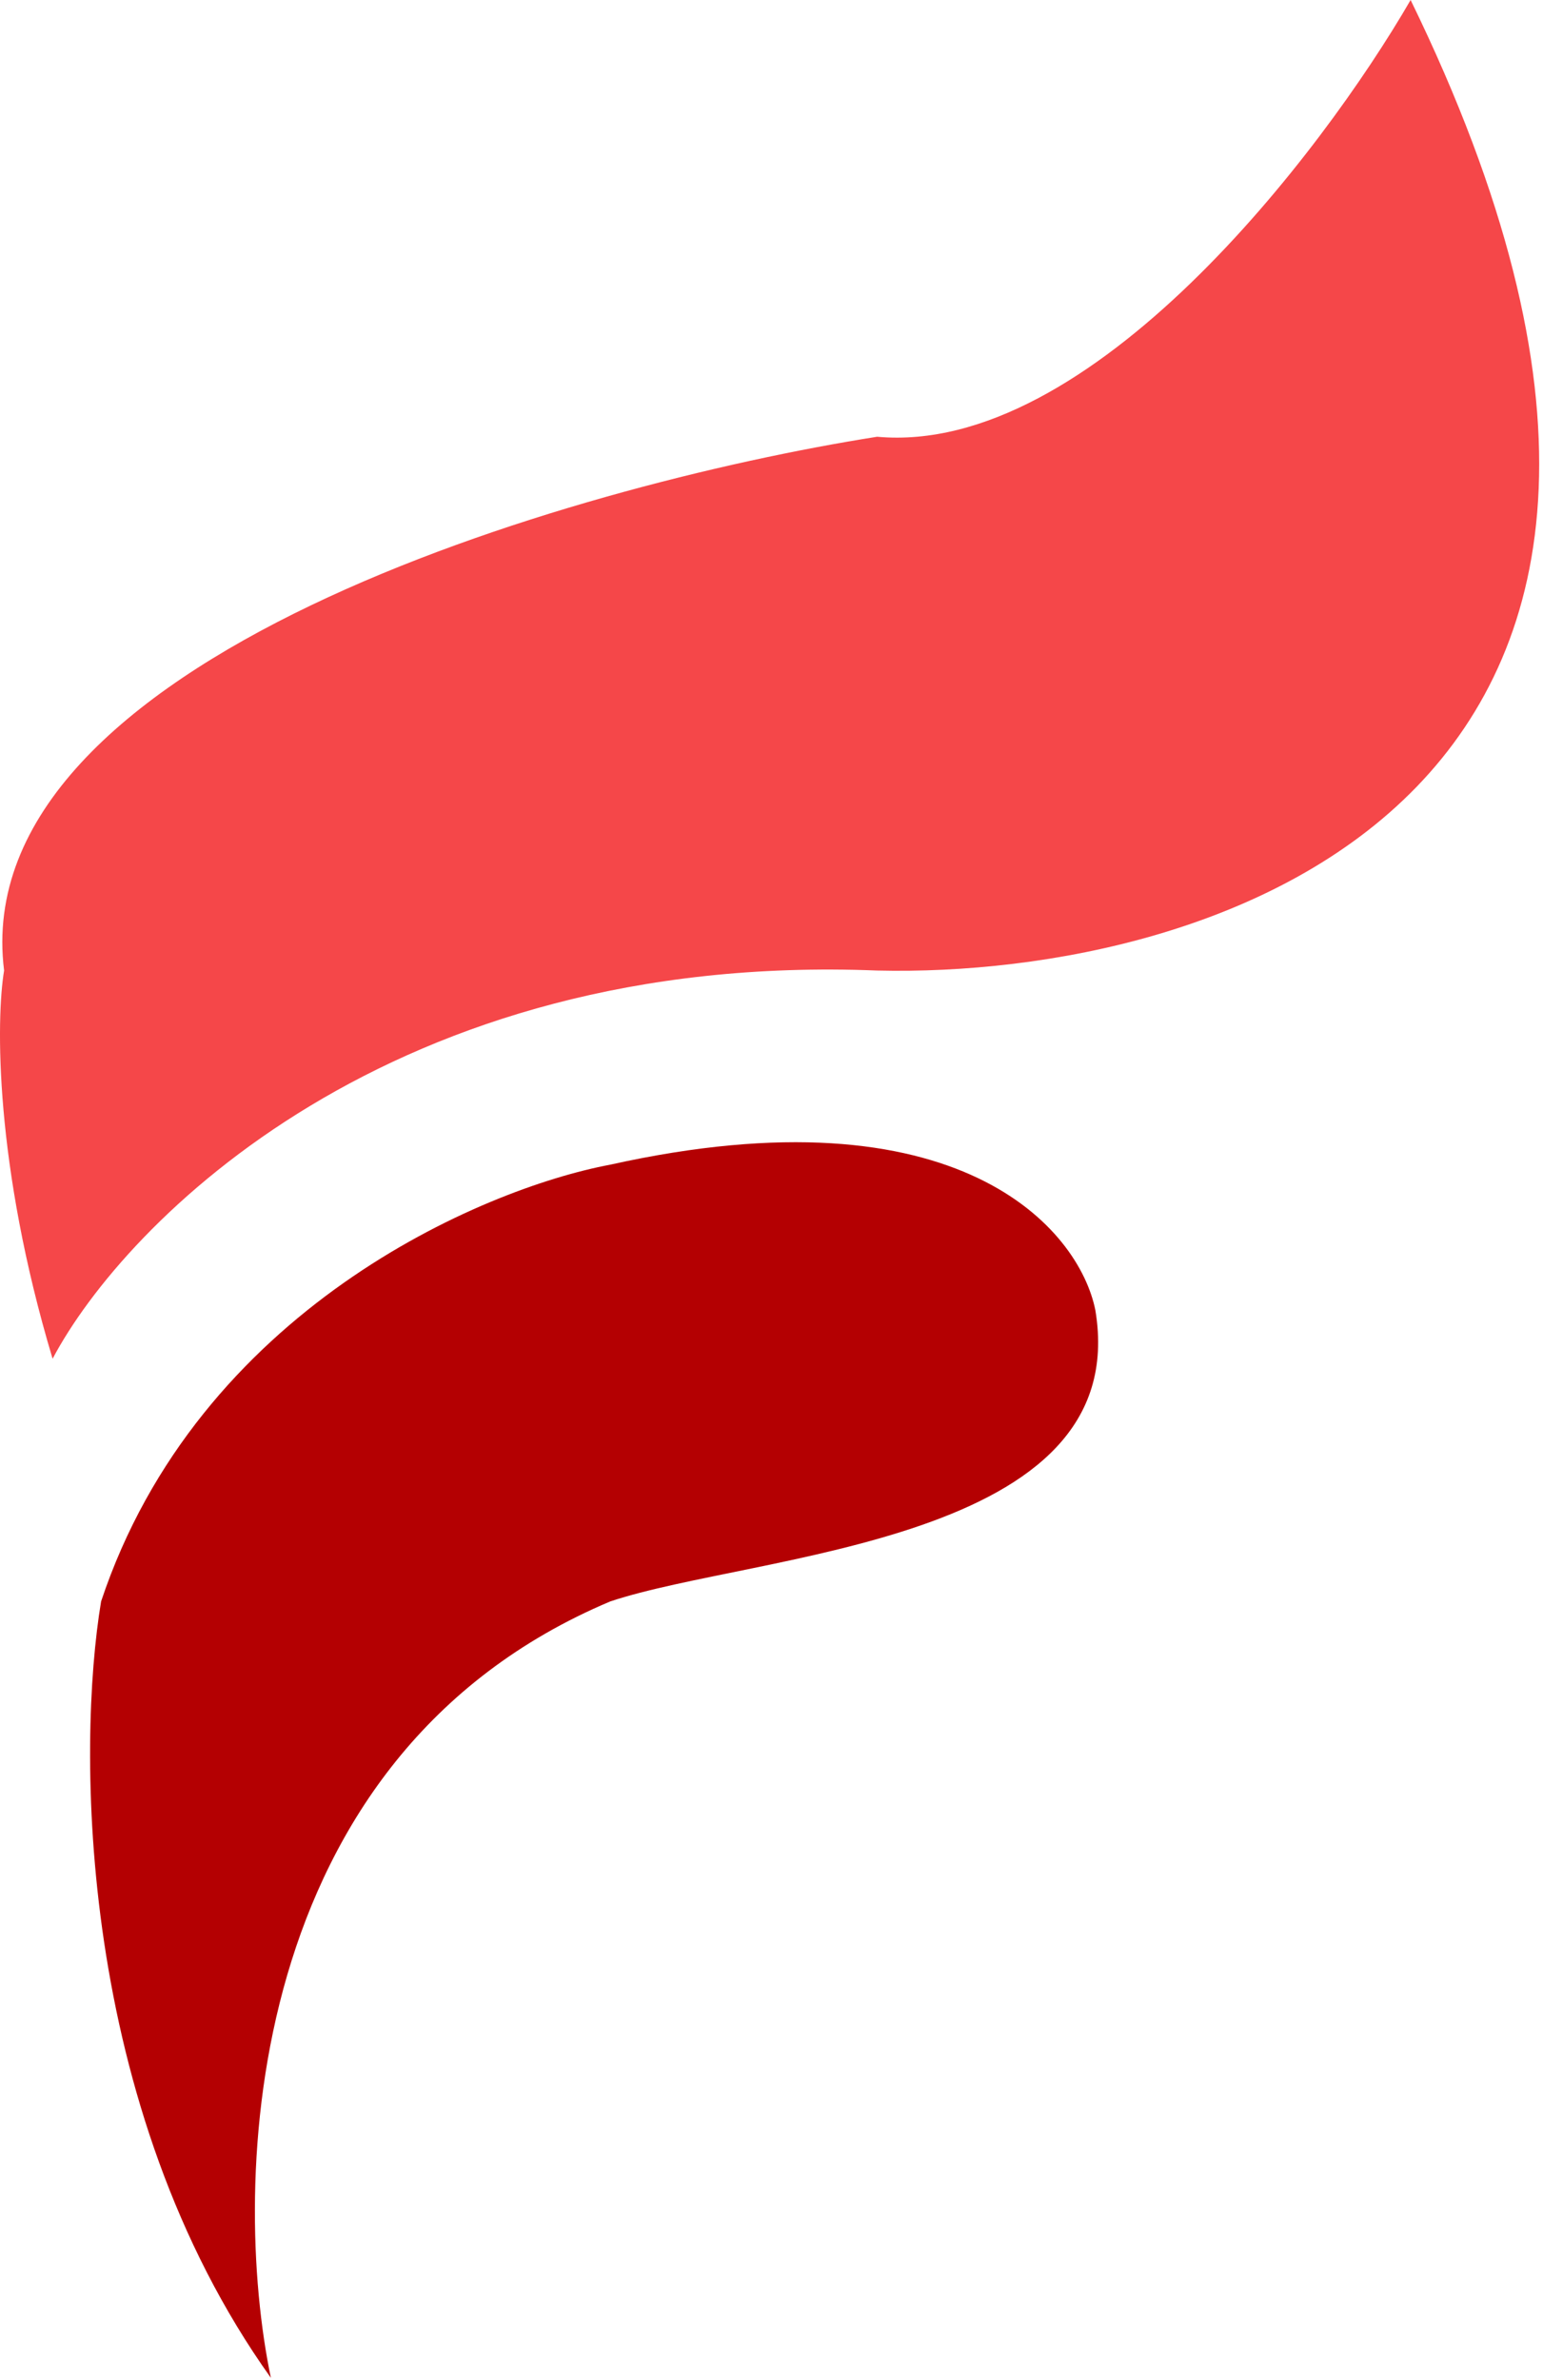 <svg width="168" height="259" viewBox="0 0 168 259" fill="none" xmlns="http://www.w3.org/2000/svg">
<path d="M95.498 105.613C42.692 103.501 13.648 132.896 5.727 147.858C-0.61 126.735 -0.434 110.894 0.446 105.613C-3.778 71.817 62.054 52.806 95.498 47.526C118.733 49.638 143.905 16.722 153.586 0C195.831 86.603 132.463 106.493 95.498 105.613Z" fill="#F54749"/>
<path d="M66.455 174.262C26.322 191.16 25.09 237.63 29.491 258.753C8.368 229.182 8.368 190.104 11.008 174.262C21.57 142.579 52.373 129.377 66.455 126.736C104.476 118.287 117.502 133.777 119.262 142.578C123.486 167.926 82.297 168.982 66.455 174.262Z" fill="#B40002"/>
</svg>
